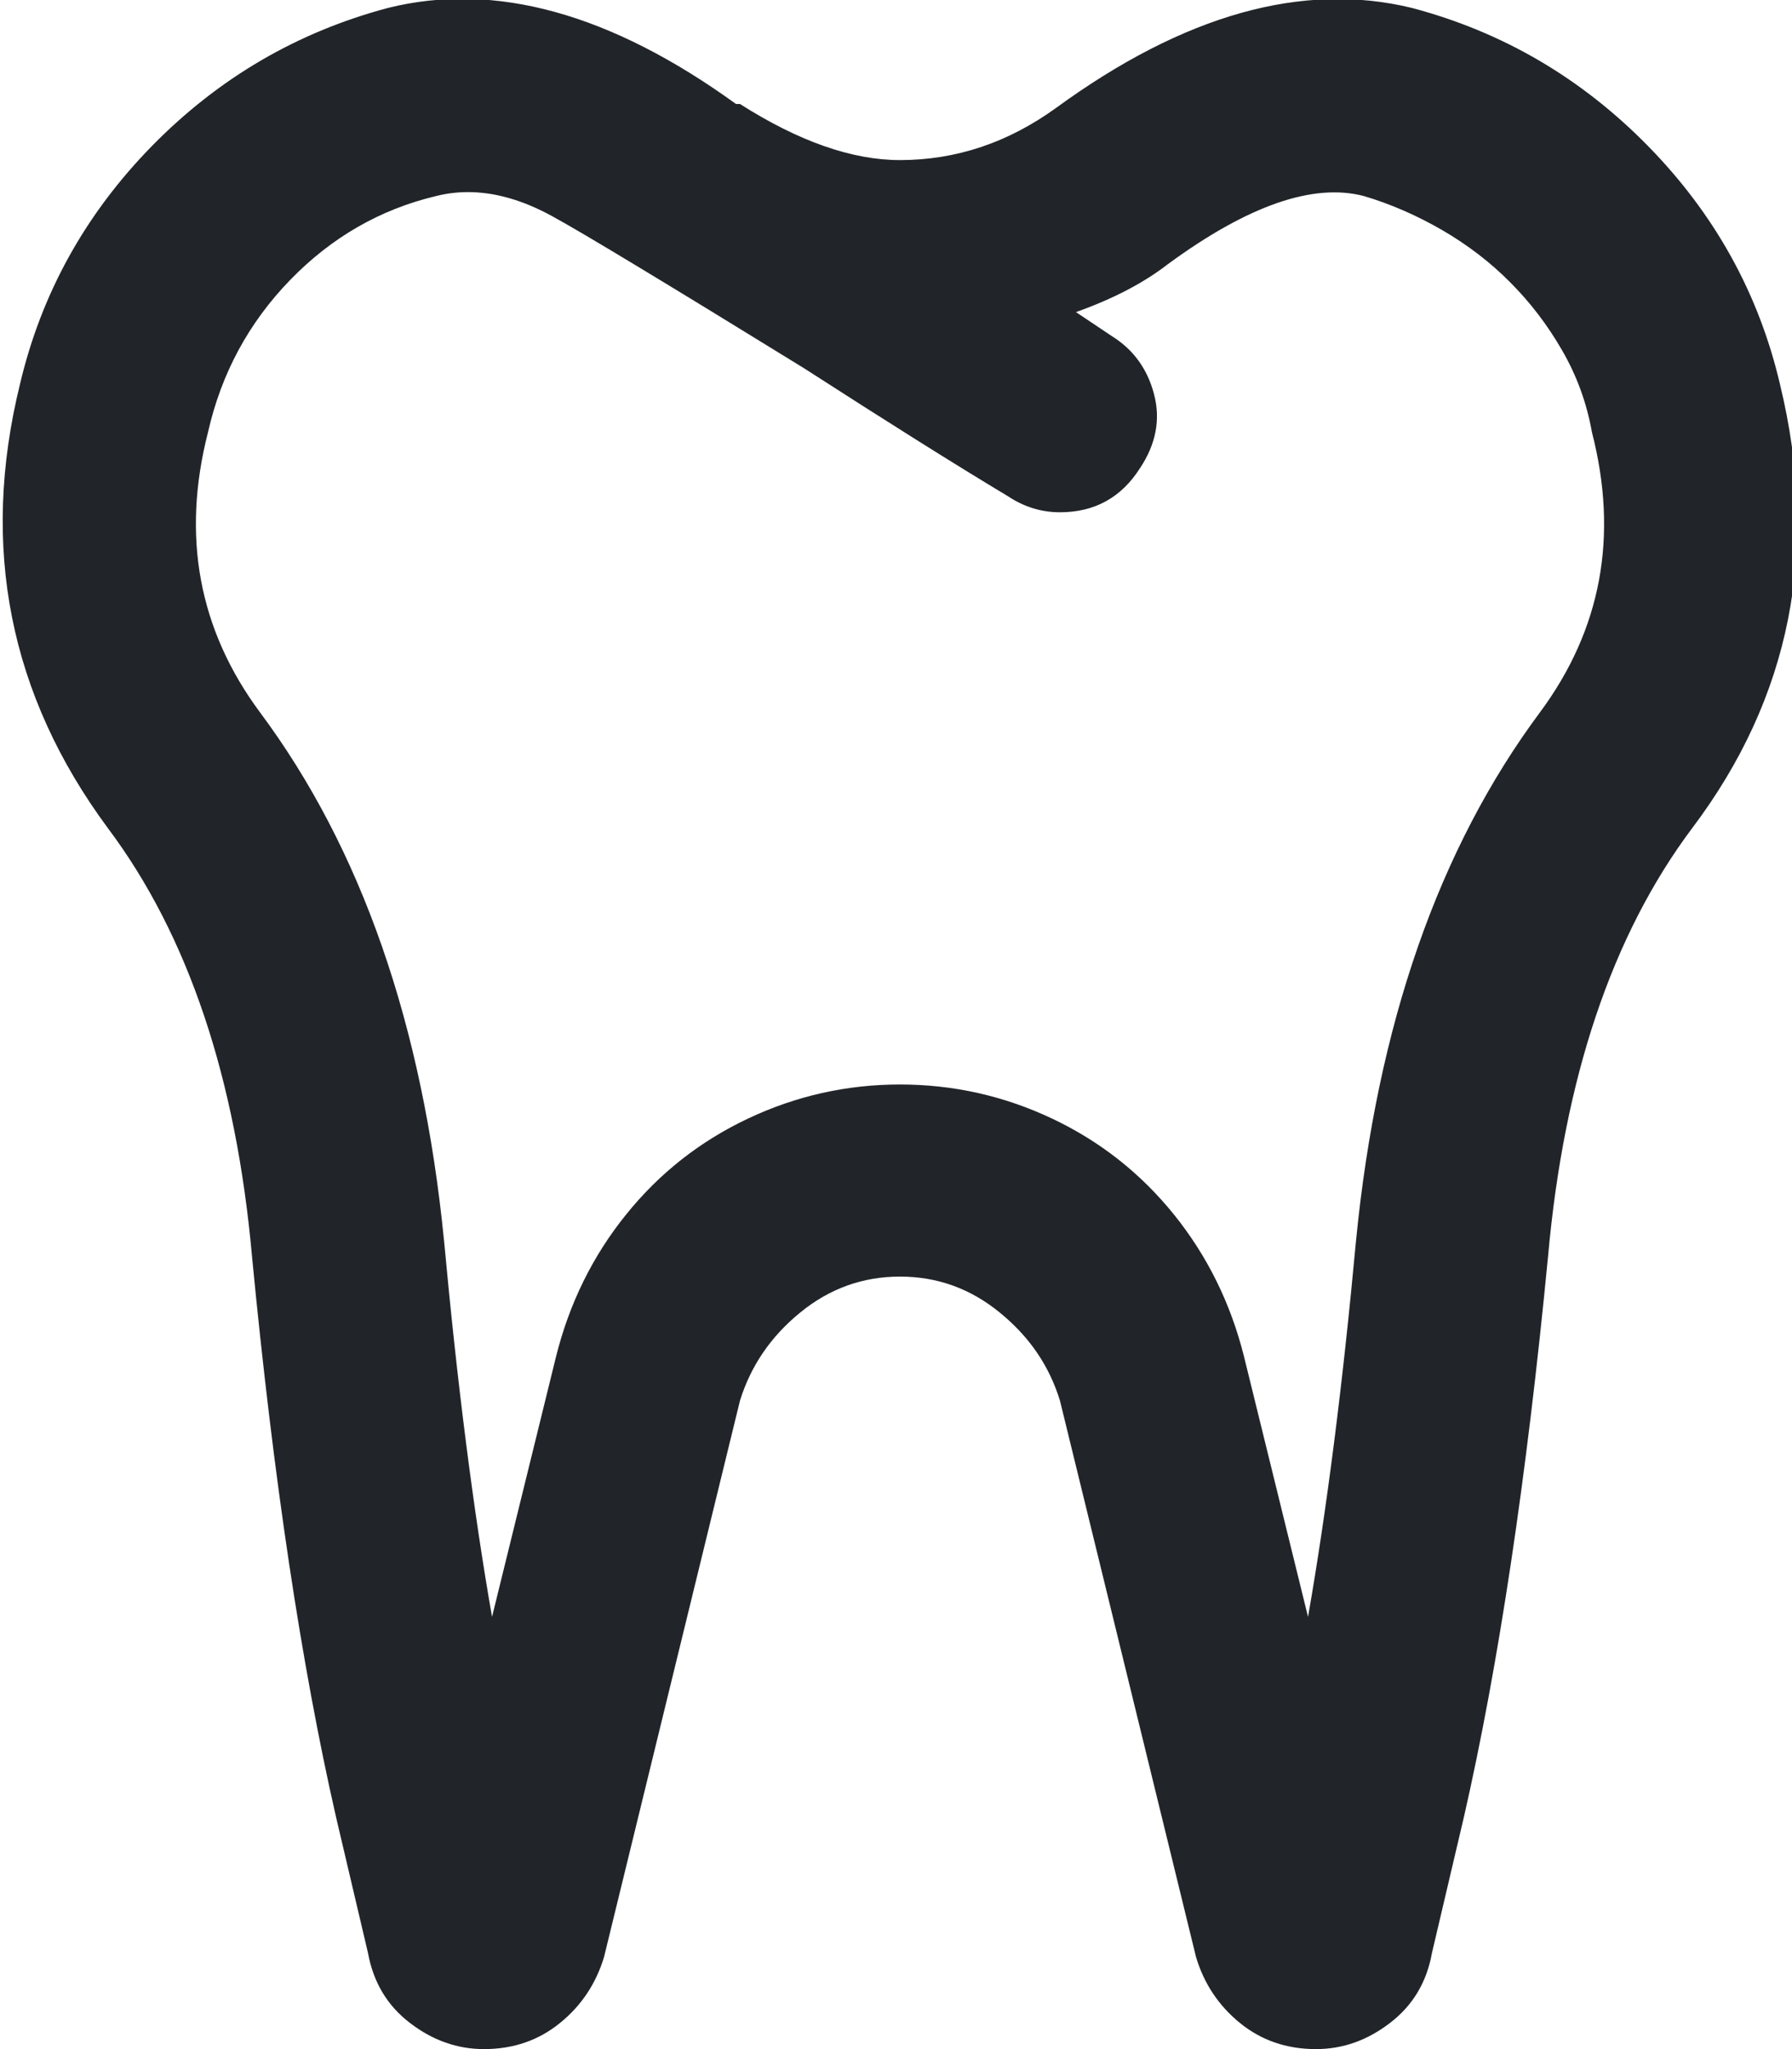 <?xml version="1.0" encoding="UTF-8"?>
<svg width="14px" height="16px" viewBox="0 0 14 16" version="1.1" xmlns="http://www.w3.org/2000/svg" xmlns:xlink="http://www.w3.org/1999/xlink">
    <g id="icon-dentist" stroke="none" stroke-width="1" fill="none" fill-rule="evenodd">
        <g transform="translate(0.021, -0.009)" fill="#212529" fill-rule="nonzero" id="">
            <path d="M13.885,3.009 C14.198,4.3 13.969,5.456 13.198,6.477 C12.573,7.311 12.198,8.425 12.073,9.821 C11.906,11.55 11.687,13.009 11.416,14.196 L11.166,15.259 C11.125,15.488 11.015,15.67 10.838,15.805 C10.661,15.941 10.469,16.009 10.26,16.009 C10.031,16.009 9.833,15.941 9.666,15.805 C9.5,15.67 9.385,15.498 9.323,15.29 L8.26,10.946 C8.177,10.675 8.021,10.446 7.791,10.259 C7.562,10.071 7.302,9.977 7.01,9.977 C6.719,9.977 6.458,10.071 6.229,10.259 C6,10.446 5.844,10.675 5.76,10.946 L4.698,15.29 C4.635,15.498 4.521,15.67 4.354,15.805 C4.187,15.941 3.989,16.009 3.76,16.009 C3.552,16.009 3.359,15.941 3.182,15.805 C3.005,15.67 2.896,15.488 2.854,15.259 L2.604,14.196 C2.333,13.009 2.114,11.55 1.948,9.821 C1.823,8.425 1.448,7.311 0.823,6.477 C0.052,5.436 -0.177,4.279 0.135,3.009 C0.302,2.3 0.646,1.68 1.166,1.149 C1.687,0.618 2.302,0.259 3.01,0.071 C3.844,-0.137 4.75,0.113 5.729,0.821 L5.76,0.821 C6.219,1.113 6.635,1.259 7.01,1.259 C7.448,1.259 7.854,1.123 8.229,0.852 C9.229,0.123 10.156,-0.137 11.01,0.071 C11.719,0.259 12.333,0.618 12.854,1.149 C13.375,1.68 13.719,2.3 13.885,3.009 Z M12.01,5.571 C12.489,4.925 12.625,4.196 12.416,3.384 C12.375,3.154 12.297,2.941 12.182,2.743 C12.068,2.545 11.932,2.368 11.776,2.212 C11.62,2.055 11.443,1.92 11.245,1.805 C11.047,1.691 10.844,1.602 10.635,1.54 C10.239,1.436 9.729,1.613 9.104,2.071 C8.916,2.217 8.677,2.342 8.385,2.446 L8.666,2.634 C8.833,2.738 8.943,2.889 8.995,3.087 C9.047,3.285 9.01,3.477 8.885,3.665 C8.739,3.894 8.531,4.009 8.26,4.009 C8.114,4.009 7.979,3.967 7.854,3.884 C7.437,3.634 6.906,3.3 6.26,2.884 C5.177,2.217 4.521,1.821 4.291,1.696 C4.062,1.571 3.844,1.509 3.635,1.509 C3.552,1.509 3.469,1.519 3.385,1.54 C2.948,1.644 2.568,1.863 2.245,2.196 C1.922,2.529 1.708,2.925 1.604,3.384 C1.396,4.196 1.531,4.925 2.01,5.571 C2.802,6.634 3.281,8.009 3.448,9.696 C3.552,10.821 3.677,11.8 3.823,12.634 L4.323,10.602 C4.427,10.186 4.609,9.816 4.87,9.493 C5.13,9.17 5.448,8.92 5.823,8.743 C6.198,8.566 6.594,8.477 7.01,8.477 C7.427,8.477 7.823,8.566 8.198,8.743 C8.573,8.92 8.89,9.17 9.151,9.493 C9.411,9.816 9.594,10.186 9.698,10.602 L10.198,12.634 C10.344,11.8 10.469,10.821 10.573,9.696 C10.739,8.009 11.219,6.634 12.01,5.571 Z"></path>
        </g>
    </g>
</svg>
